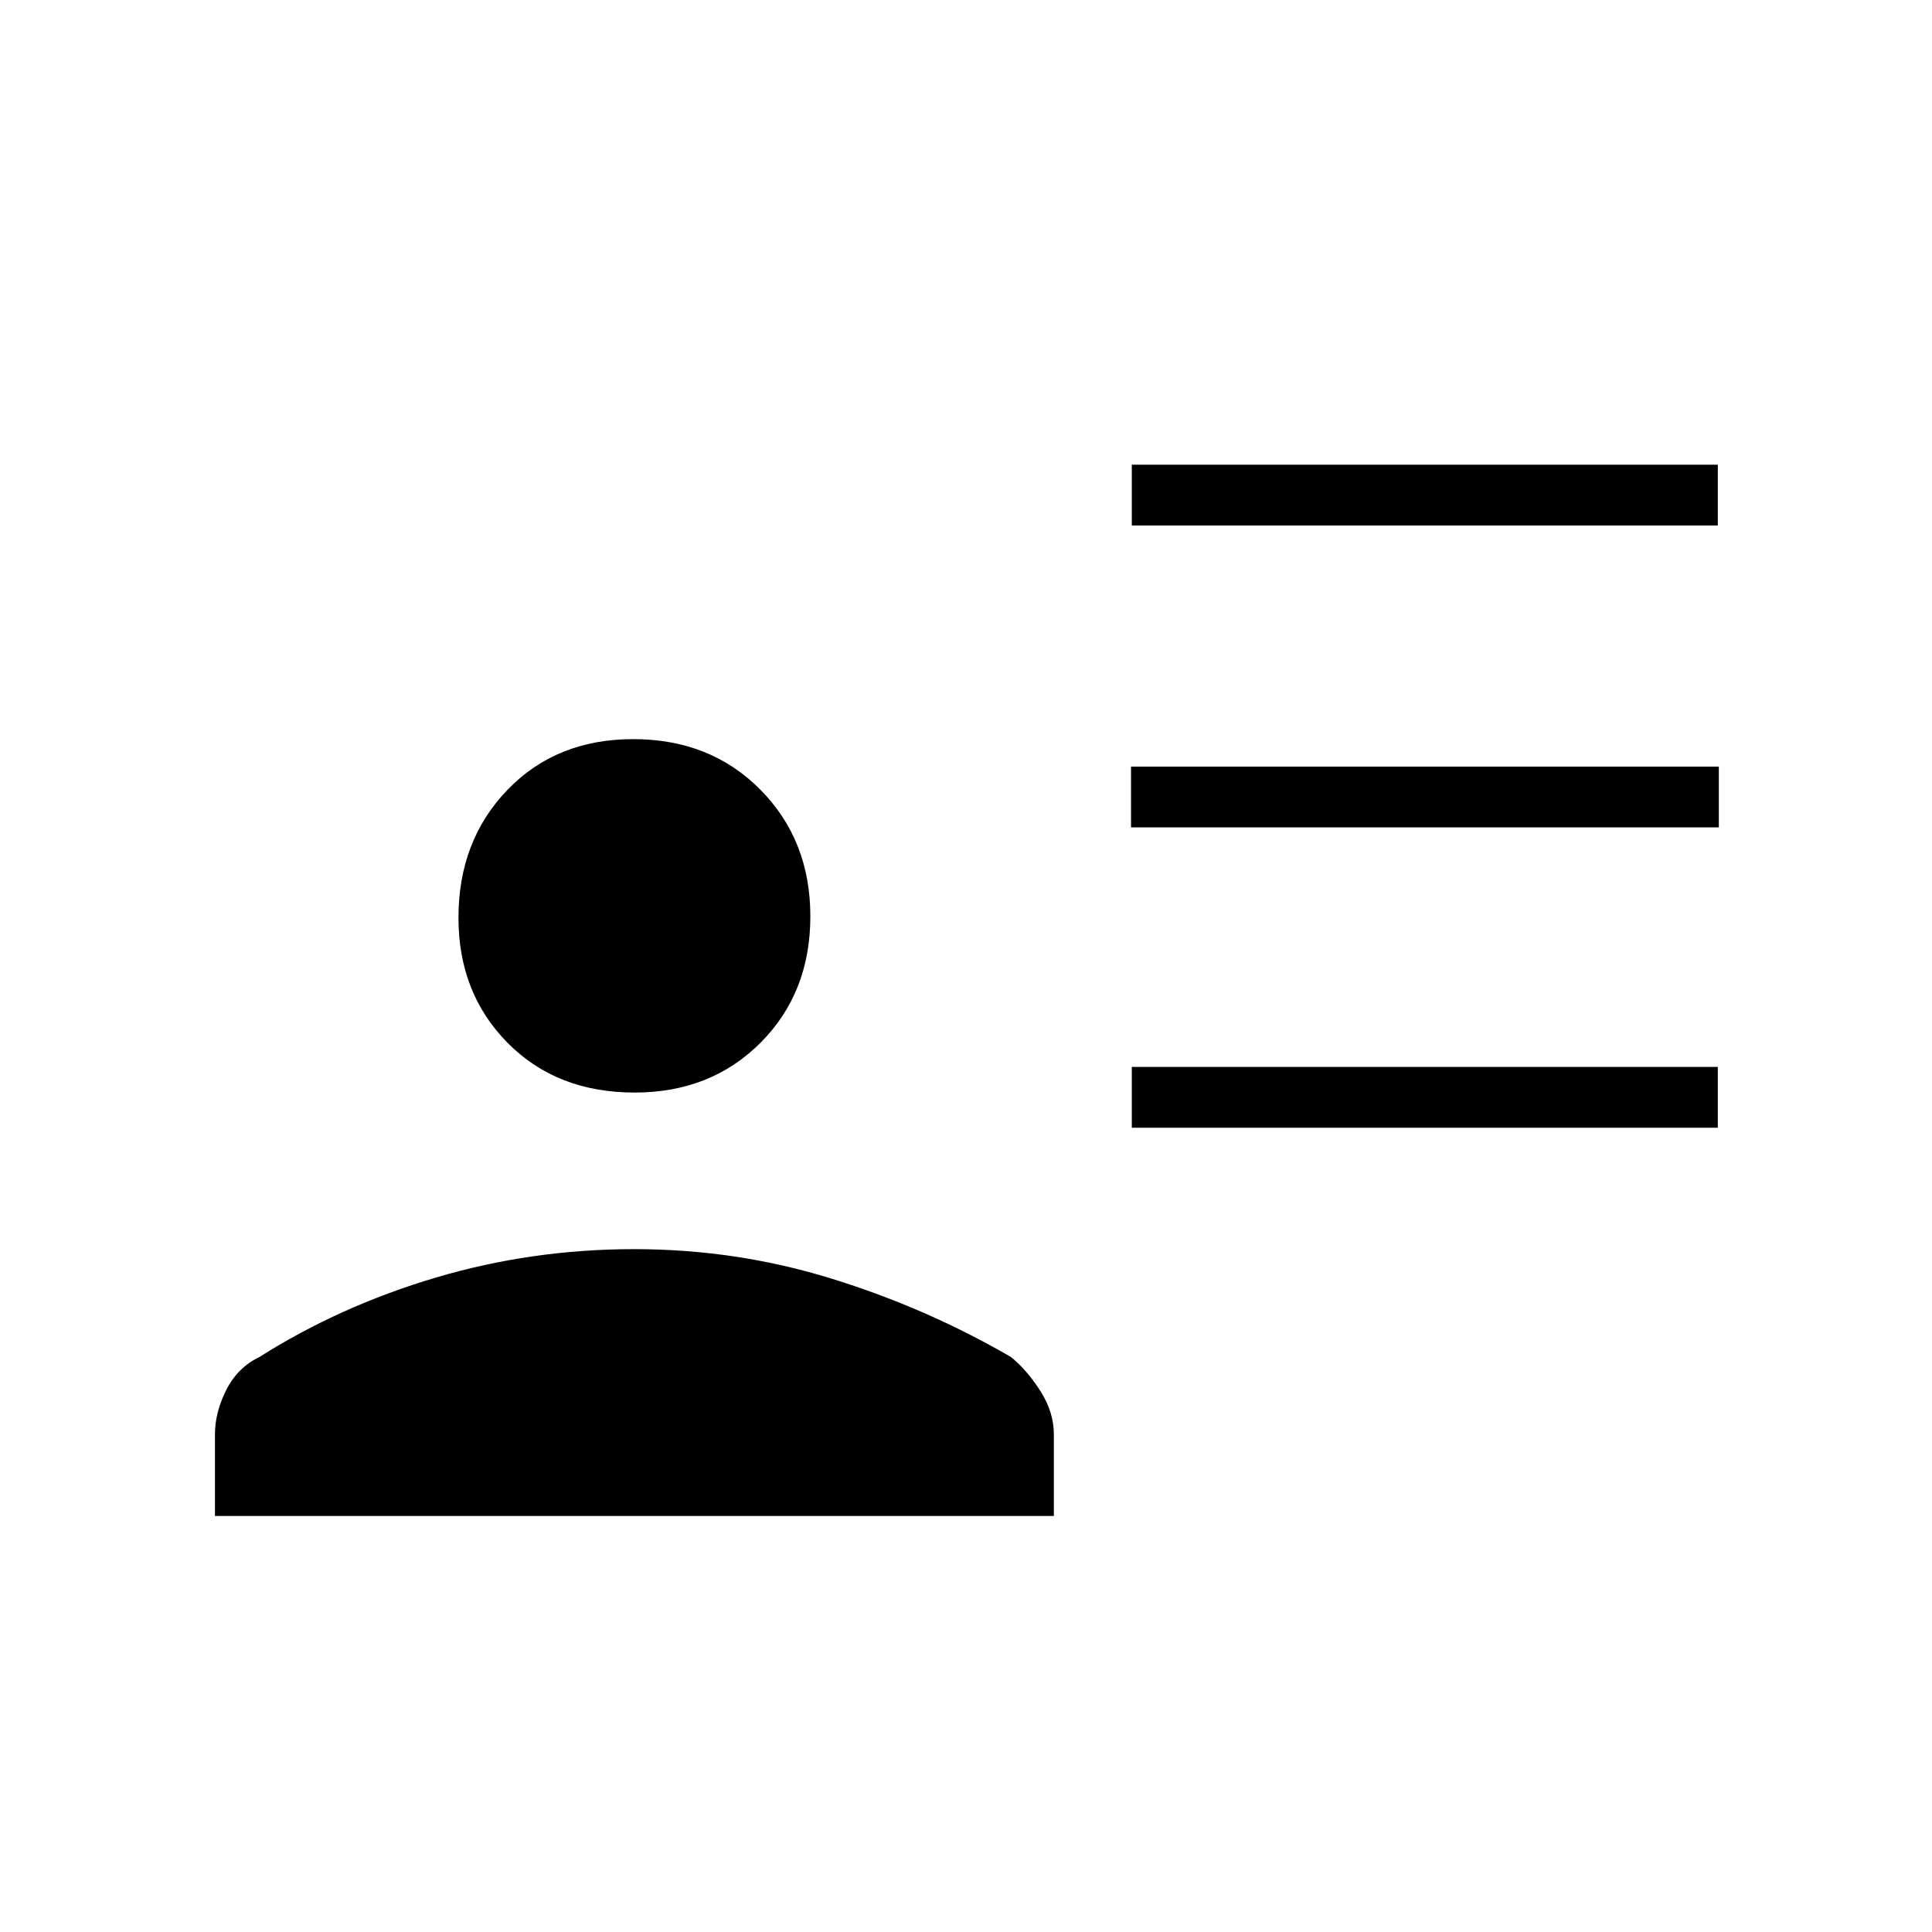 <svg xmlns="http://www.w3.org/2000/svg" height="48" viewBox="0 -960 960 960" width="48"><path d="M562.384-698.885v-30.192h291.193v30.192H562.384Zm-.384 150v-30.192h292.077v30.192H562Zm.384 149.231v-30.192h291.193v30.192H562.384Zm-247.031-17.461q-38.699 0-63.122-24.686-24.423-24.685-24.423-62.173 0-38.257 24.301-63.507 24.3-25.25 62.557-25.25 38.257 0 63.123 25.091 24.865 25.091 24.865 62.979 0 37.93-24.706 62.738-24.707 24.808-62.595 24.808ZM106.808-206.73v-40.539q0-10.945 5.638-22.093 5.639-11.148 16.362-16.292 40.02-25.346 87.678-39.5 47.658-14.154 98.656-14.154 50.681 0 98.001 14.635 47.321 14.635 89.28 39.019 8.089 6.645 14.66 17.042 6.571 10.398 6.571 21.343v40.539H106.808Z"/></svg>